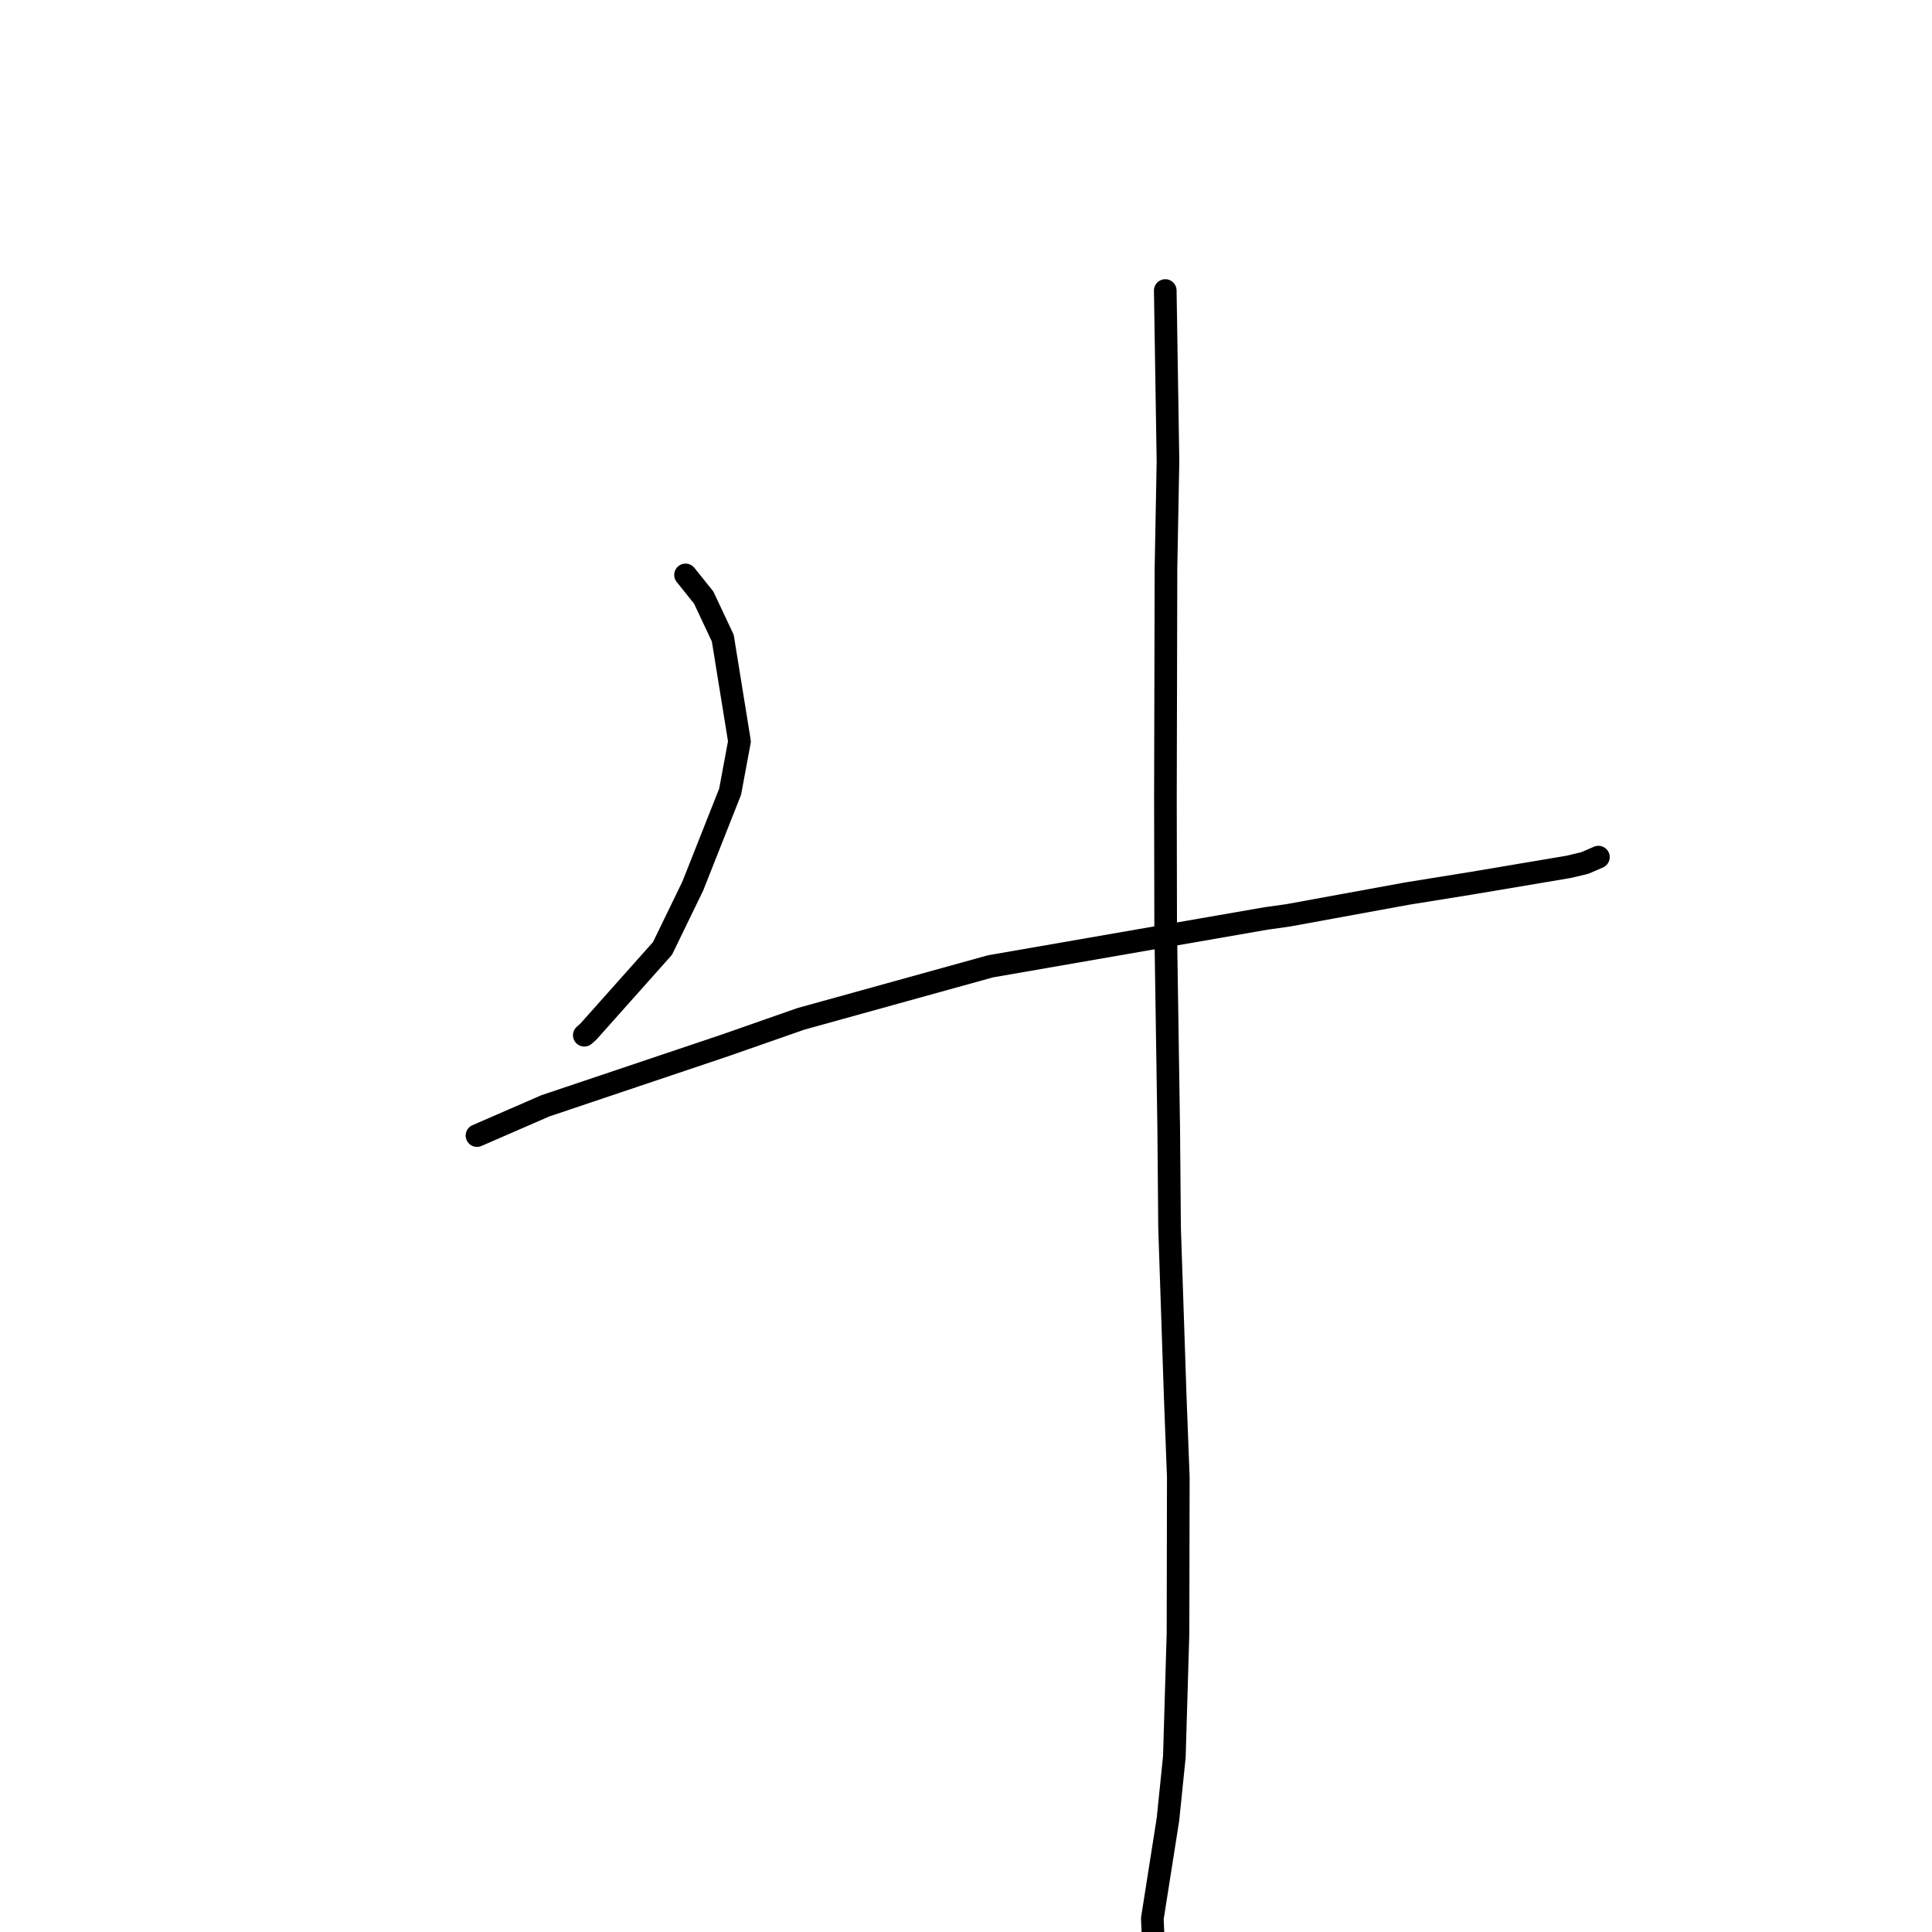 <?xml version="1.0" standalone="no"?>
    <svg width="256" height="256" xmlns="http://www.w3.org/2000/svg" version="1.1">
    <polyline stroke="black" stroke-width="3" stroke-linecap="round" fill="transparent" stroke-linejoin="round" points="90.838 76.178 93.239 79.171 95.773 84.557 97.985 98.237 96.745 104.905 91.797 117.41 87.783 125.675 77.942 136.718 77.421 137.174 " />
        <polyline stroke="black" stroke-width="3" stroke-linecap="round" fill="transparent" stroke-linejoin="round" points="63.202 150.469 72.254 146.531 96.019 138.537 106.126 135.002 131.242 128.044 167.765 121.698 170.678 121.29 186.427 118.408 195.154 117.002 207.863 114.86 210.008 114.347 211.786 113.577 211.798 113.572 " />
        <polyline stroke="black" stroke-width="3" stroke-linecap="round" fill="transparent" stroke-linejoin="round" points="154.403 38.497 154.763 61.137 154.498 75.305 154.425 105.716 154.457 122.923 154.861 149.518 154.974 162.7 155.724 185.113 156.131 195.718 156.092 216.398 155.608 232.779 154.762 241.061 152.688 254.233 152.825 257.245 152.839 257.546 " />
        </svg>